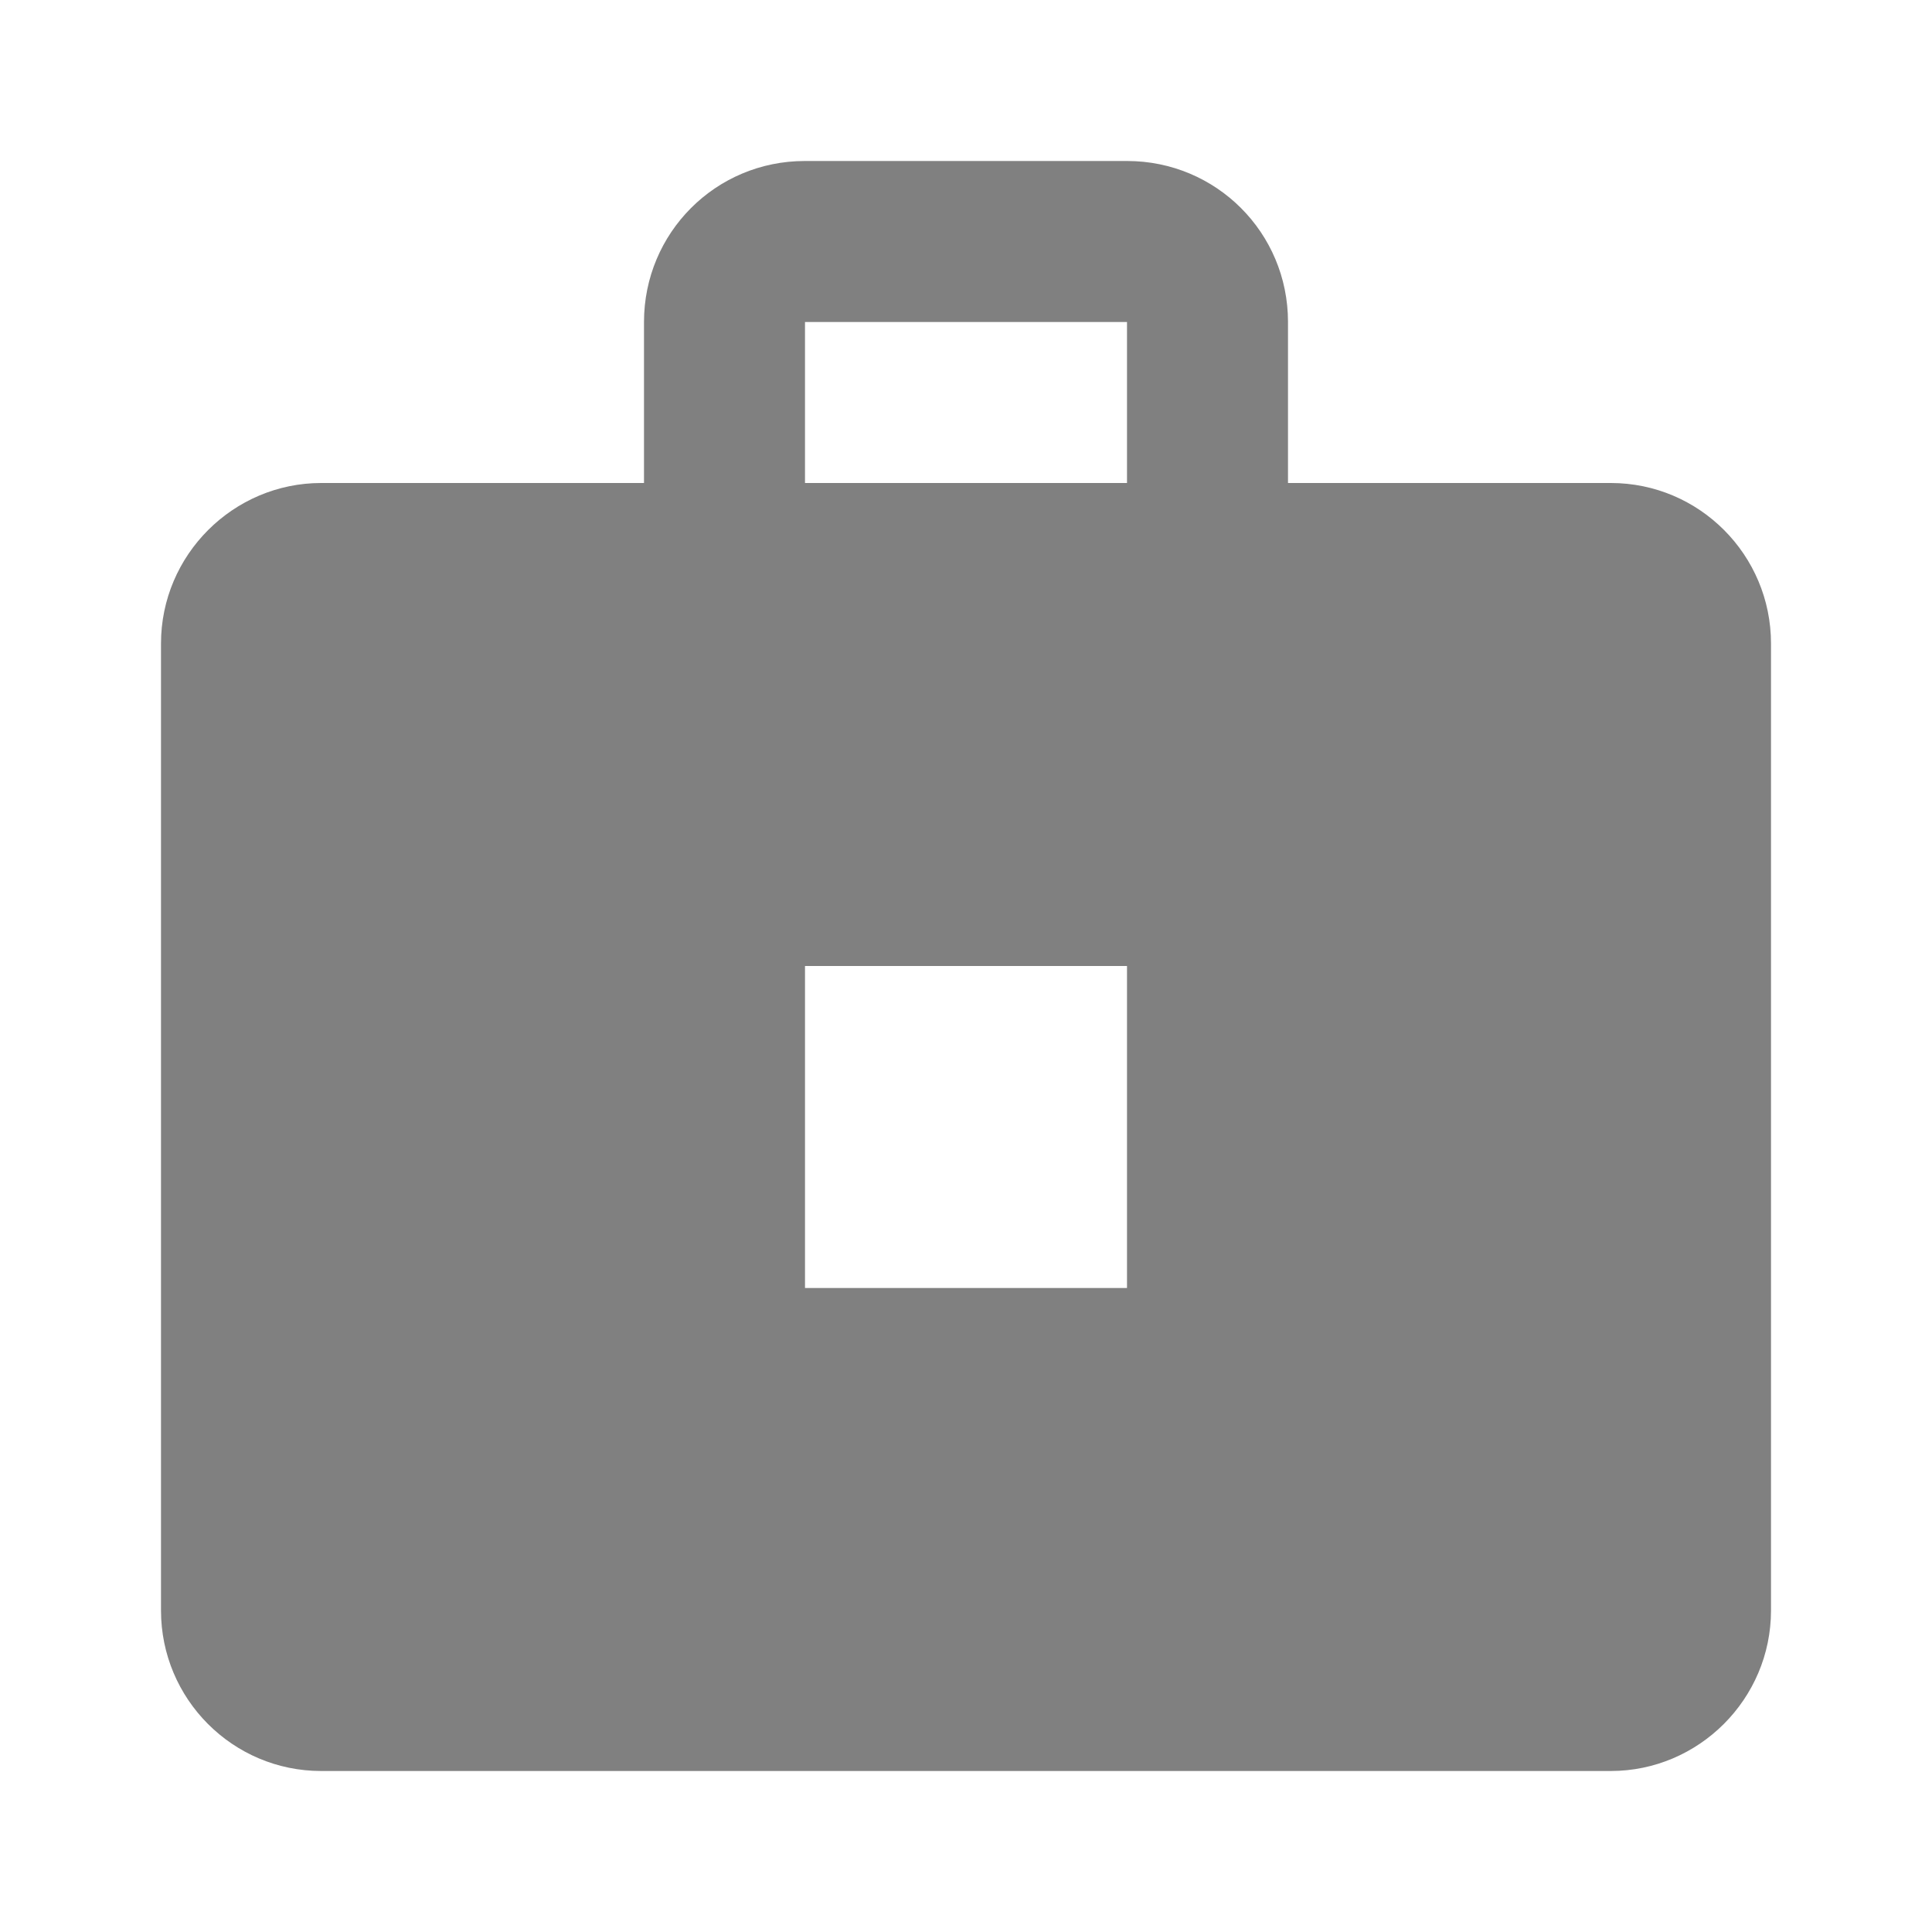 <svg width="24" height="24" viewBox="0 0 24 24" xmlns="http://www.w3.org/2000/svg"><title>briefcase</title><g fill="none" fill-rule="evenodd"><path d="M24 24H0V0h24"/><path d="M14 6h2V4c0-1.112-.895-2-1.998-2H9.998C8.888 2 8 2.895 8 4v2h2V4h4v2zM2 7.994C2 6.894 2.898 6 3.99 6h16.02c1.1 0 1.99.895 1.99 1.994v12.012c0 1.1-.898 1.994-1.99 1.994H3.99C2.89 22 2 21.105 2 20.006V7.994zM10 12v4h4v-4h-4z" fill="gray"/></g></svg>